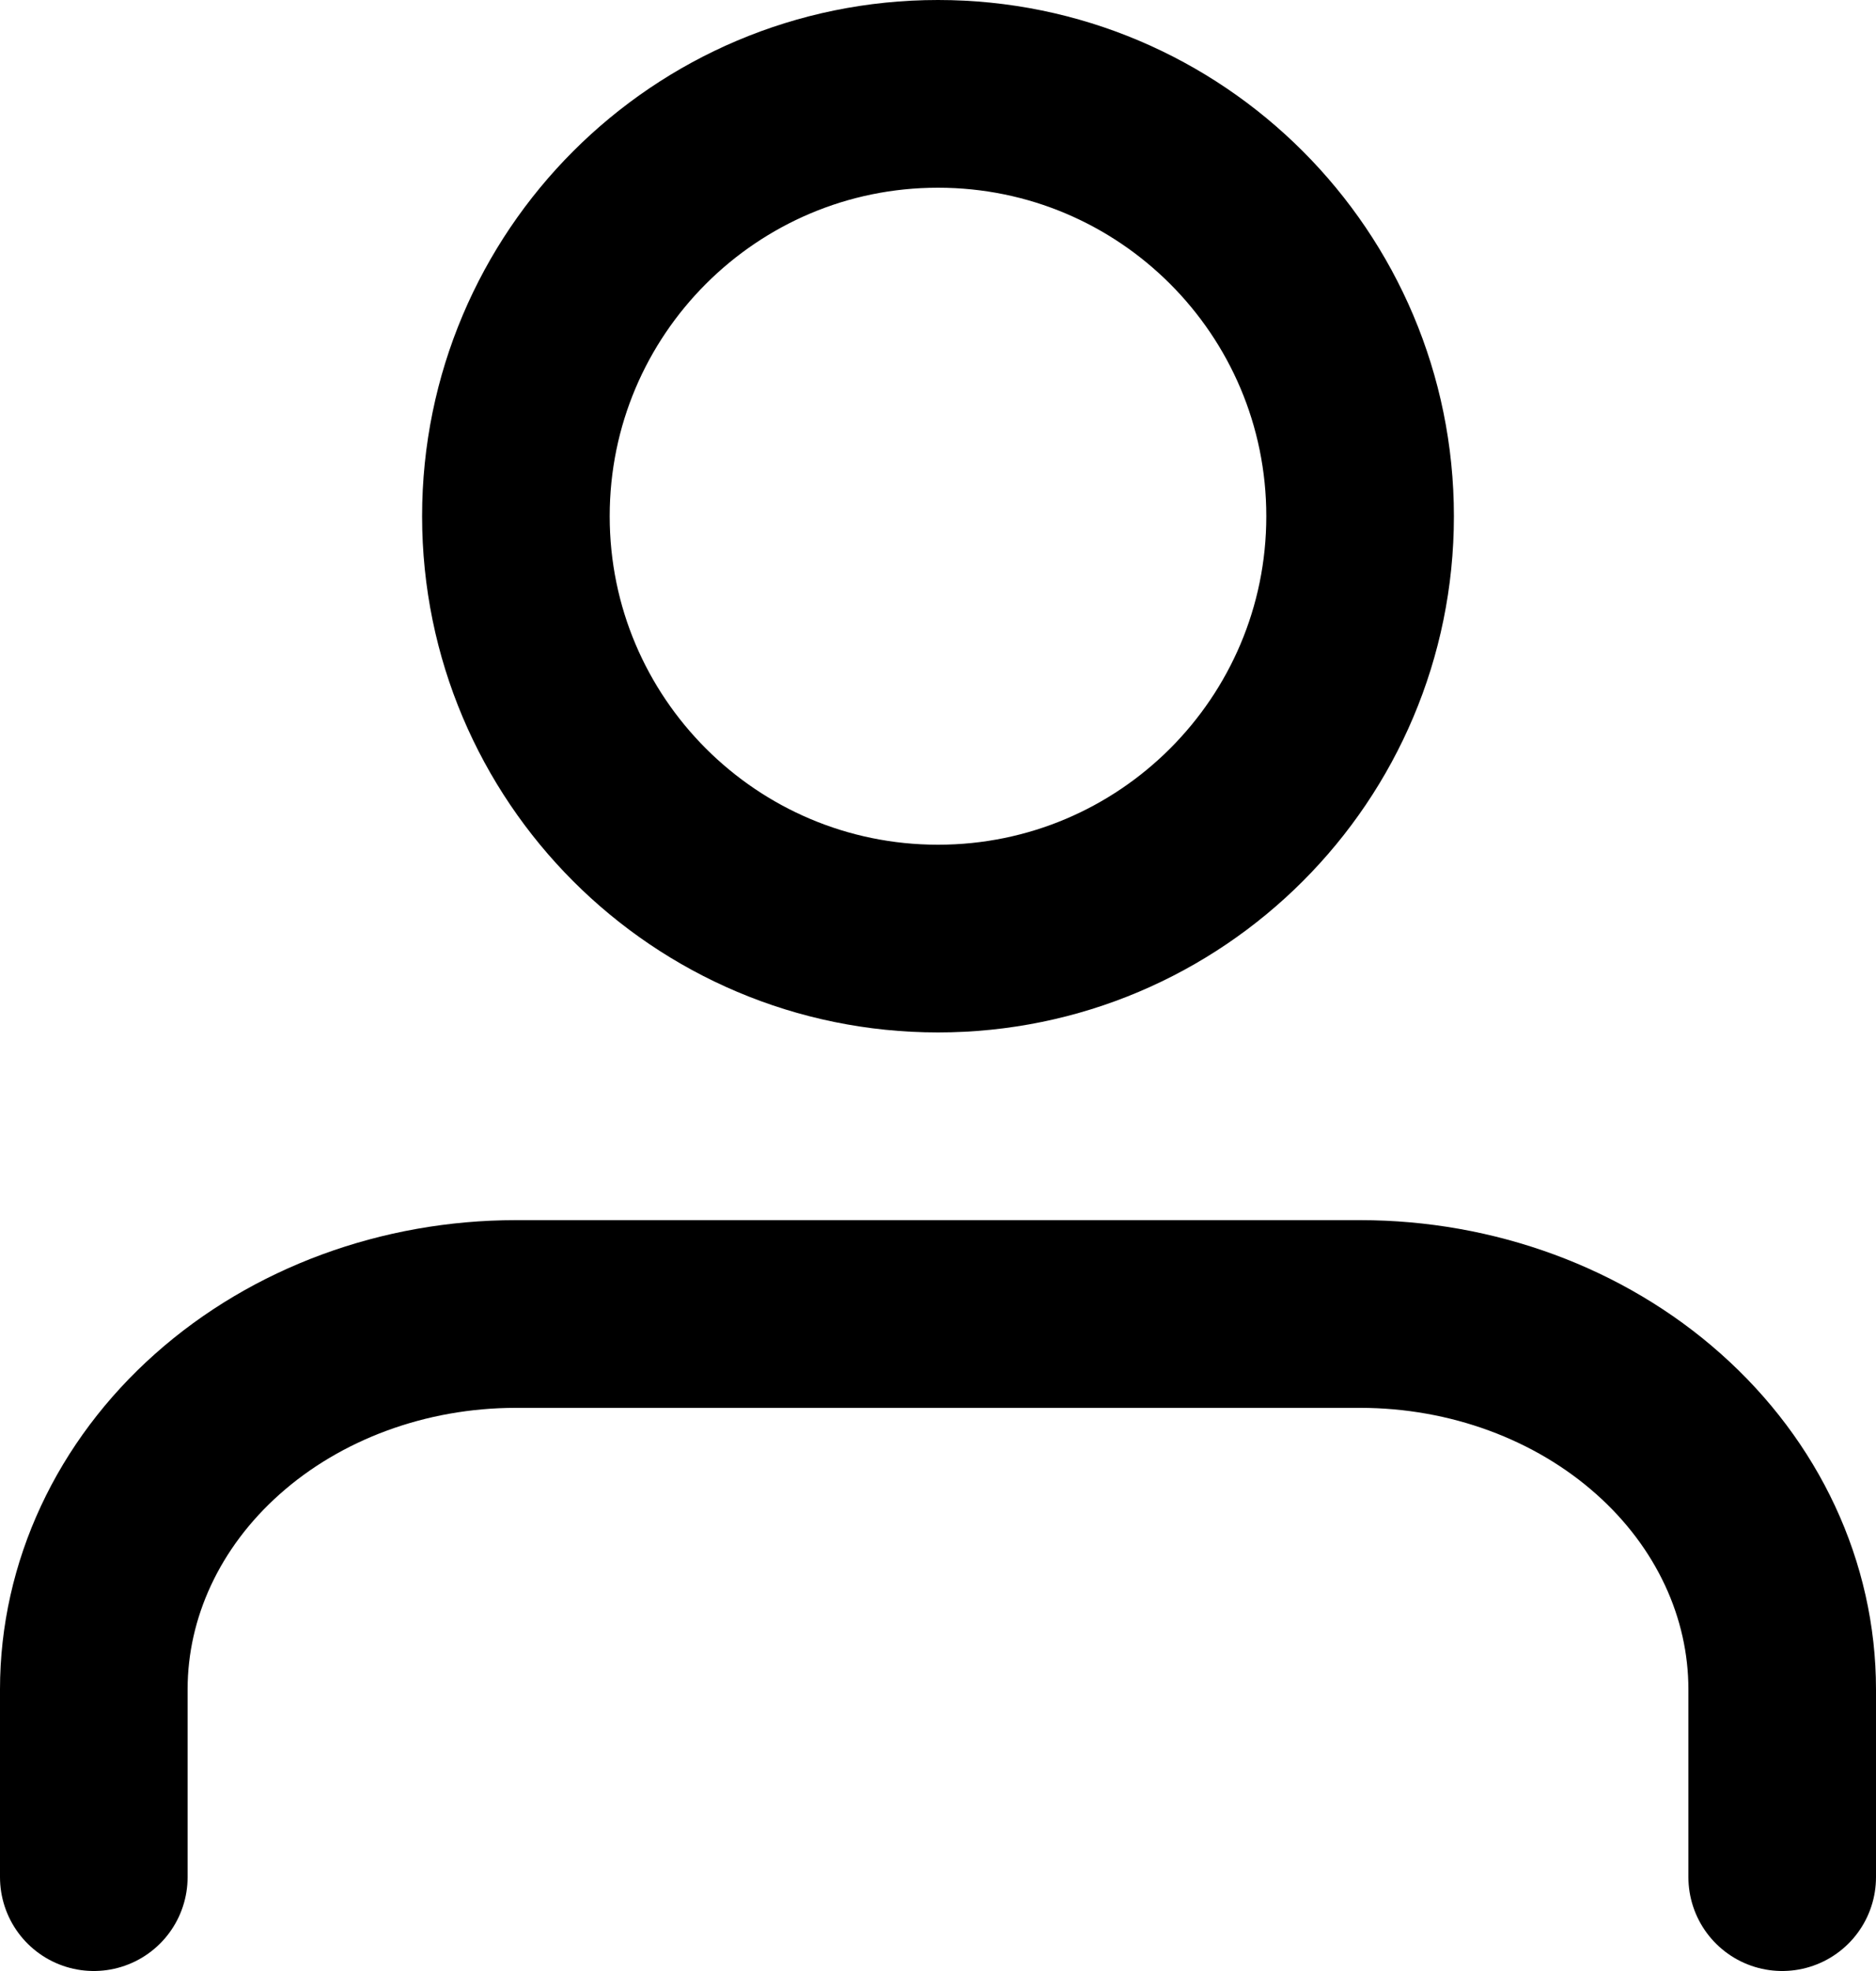 <svg width="20" height="21" viewBox="0 0 20 21" fill="none" xmlns="http://www.w3.org/2000/svg">
<g id="Icon">
<path id="Vector" d="M19 20V18C19 16.939 18.526 15.922 17.682 15.172C16.838 14.421 15.694 14 14.5 14H5.5C4.307 14 3.162 14.421 2.318 15.172C1.474 15.922 1 16.939 1 18V20" stroke="black" stroke-width="2" stroke-linecap="round" stroke-linejoin="round"/>
<path id="Vector_2" d="M10 10C12.485 10 14.5 7.985 14.5 5.5C14.5 3.015 12.485 1 10 1C7.515 1 5.5 3.015 5.5 5.5C5.5 7.985 7.515 10 10 10Z" stroke="black" stroke-width="2" stroke-linecap="round" stroke-linejoin="round"/>
</g>
</svg>
